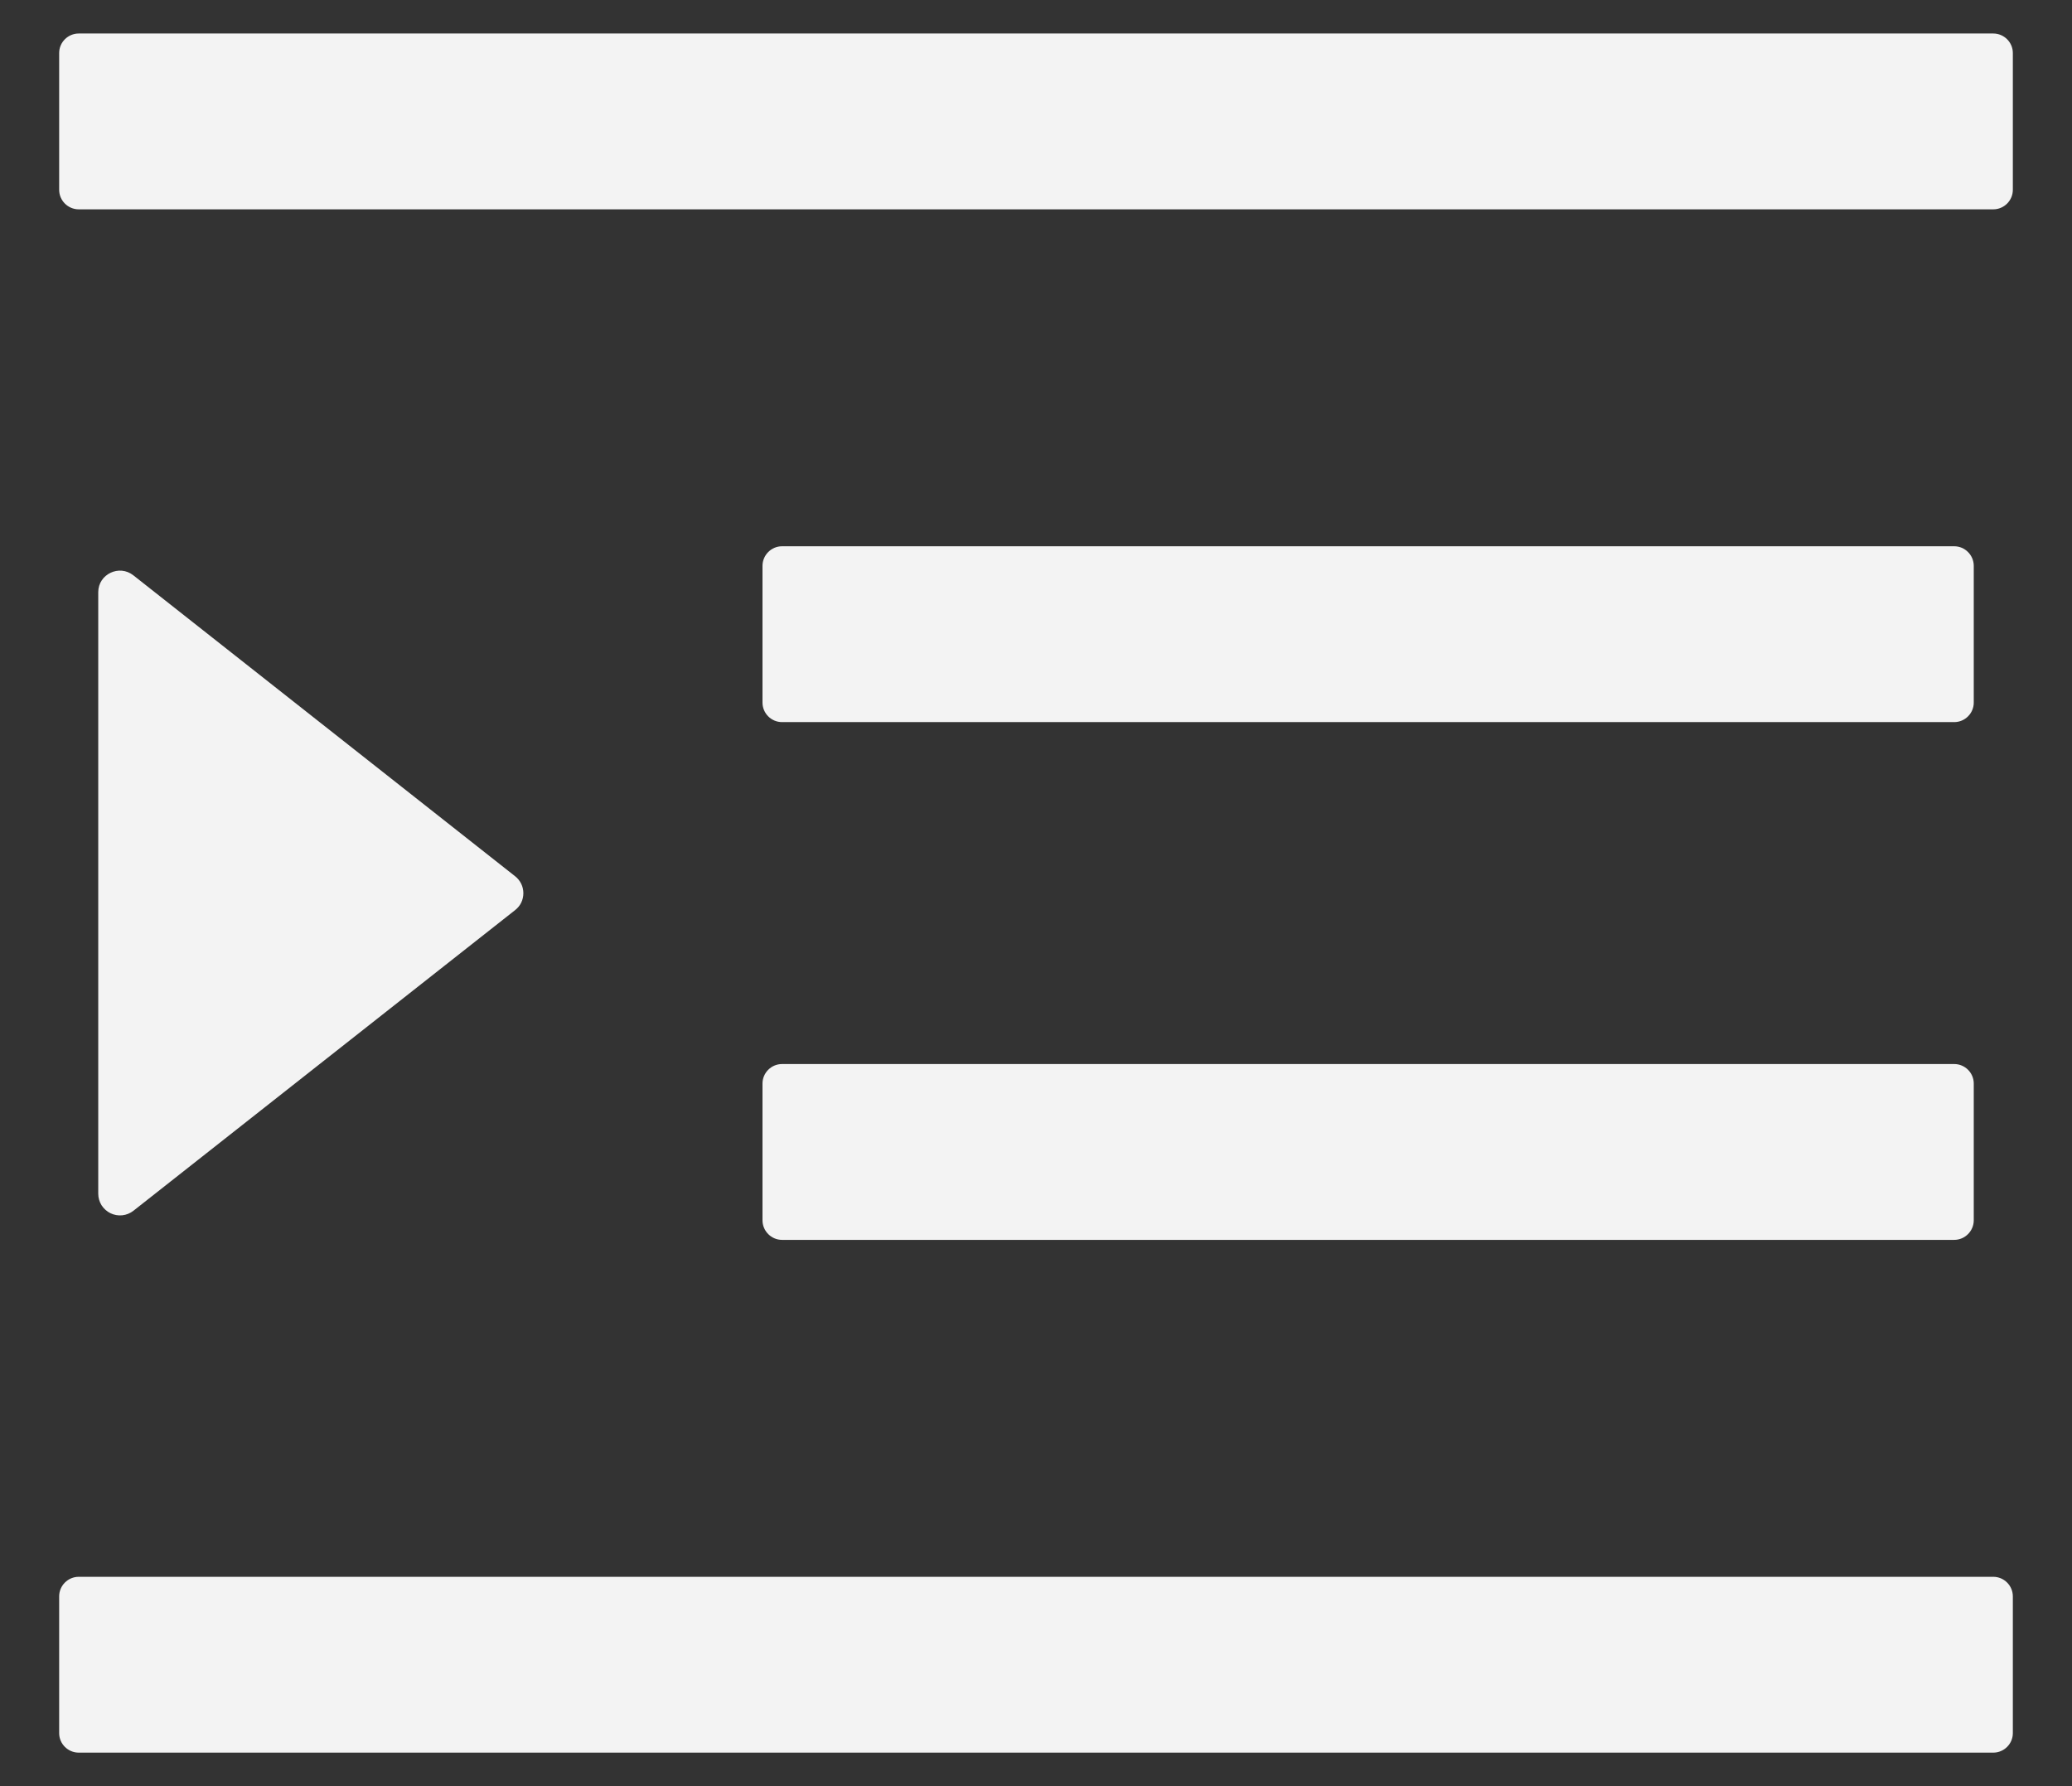 <svg width="29" height="25" viewBox="0 0 29 25" fill="none" xmlns="http://www.w3.org/2000/svg">
<rect x="0" y="0" width="29" height="25" fill="#333333" stroke="none"/>
<g clip-path="url(#clip0_33_1182)">
<path d="M10.945 10.107H27.352C27.502 10.107 27.625 9.984 27.625 9.834V7.92C27.625 7.77 27.502 7.646 27.352 7.646H10.945C10.795 7.646 10.672 7.77 10.672 7.92V9.834C10.672 9.984 10.795 10.107 10.945 10.107ZM10.672 17.08C10.672 17.23 10.795 17.354 10.945 17.354H27.352C27.502 17.354 27.625 17.23 27.625 17.08V15.166C27.625 15.016 27.502 14.893 27.352 14.893H10.945C10.795 14.893 10.672 15.016 10.672 15.166V17.08ZM27.898 0.469H1.102C0.951 0.469 0.828 0.592 0.828 0.742V2.656C0.828 2.807 0.951 2.93 1.102 2.93H27.898C28.049 2.93 28.172 2.807 28.172 2.656V0.742C28.172 0.592 28.049 0.469 27.898 0.469ZM27.898 22.07H1.102C0.951 22.07 0.828 22.193 0.828 22.344V24.258C0.828 24.408 0.951 24.531 1.102 24.531H27.898C28.049 24.531 28.172 24.408 28.172 24.258V22.344C28.172 22.193 28.049 22.07 27.898 22.07ZM1.867 16.947L7.209 12.739C7.245 12.711 7.275 12.675 7.295 12.634C7.315 12.593 7.325 12.547 7.325 12.502C7.325 12.456 7.315 12.411 7.295 12.37C7.275 12.329 7.245 12.292 7.209 12.264L1.867 8.053C1.669 7.896 1.375 8.036 1.375 8.289V16.707C1.375 16.765 1.391 16.82 1.421 16.869C1.452 16.917 1.495 16.956 1.546 16.981C1.598 17.006 1.655 17.016 1.712 17.01C1.768 17.004 1.822 16.982 1.867 16.947V16.947Z" fill="#F3F3F3"/>
</g>
<defs>
<clipPath id="clip0_33_1182">
<rect width="29" height="25" fill="#00286B"/>
</clipPath>
</defs>
</svg>
